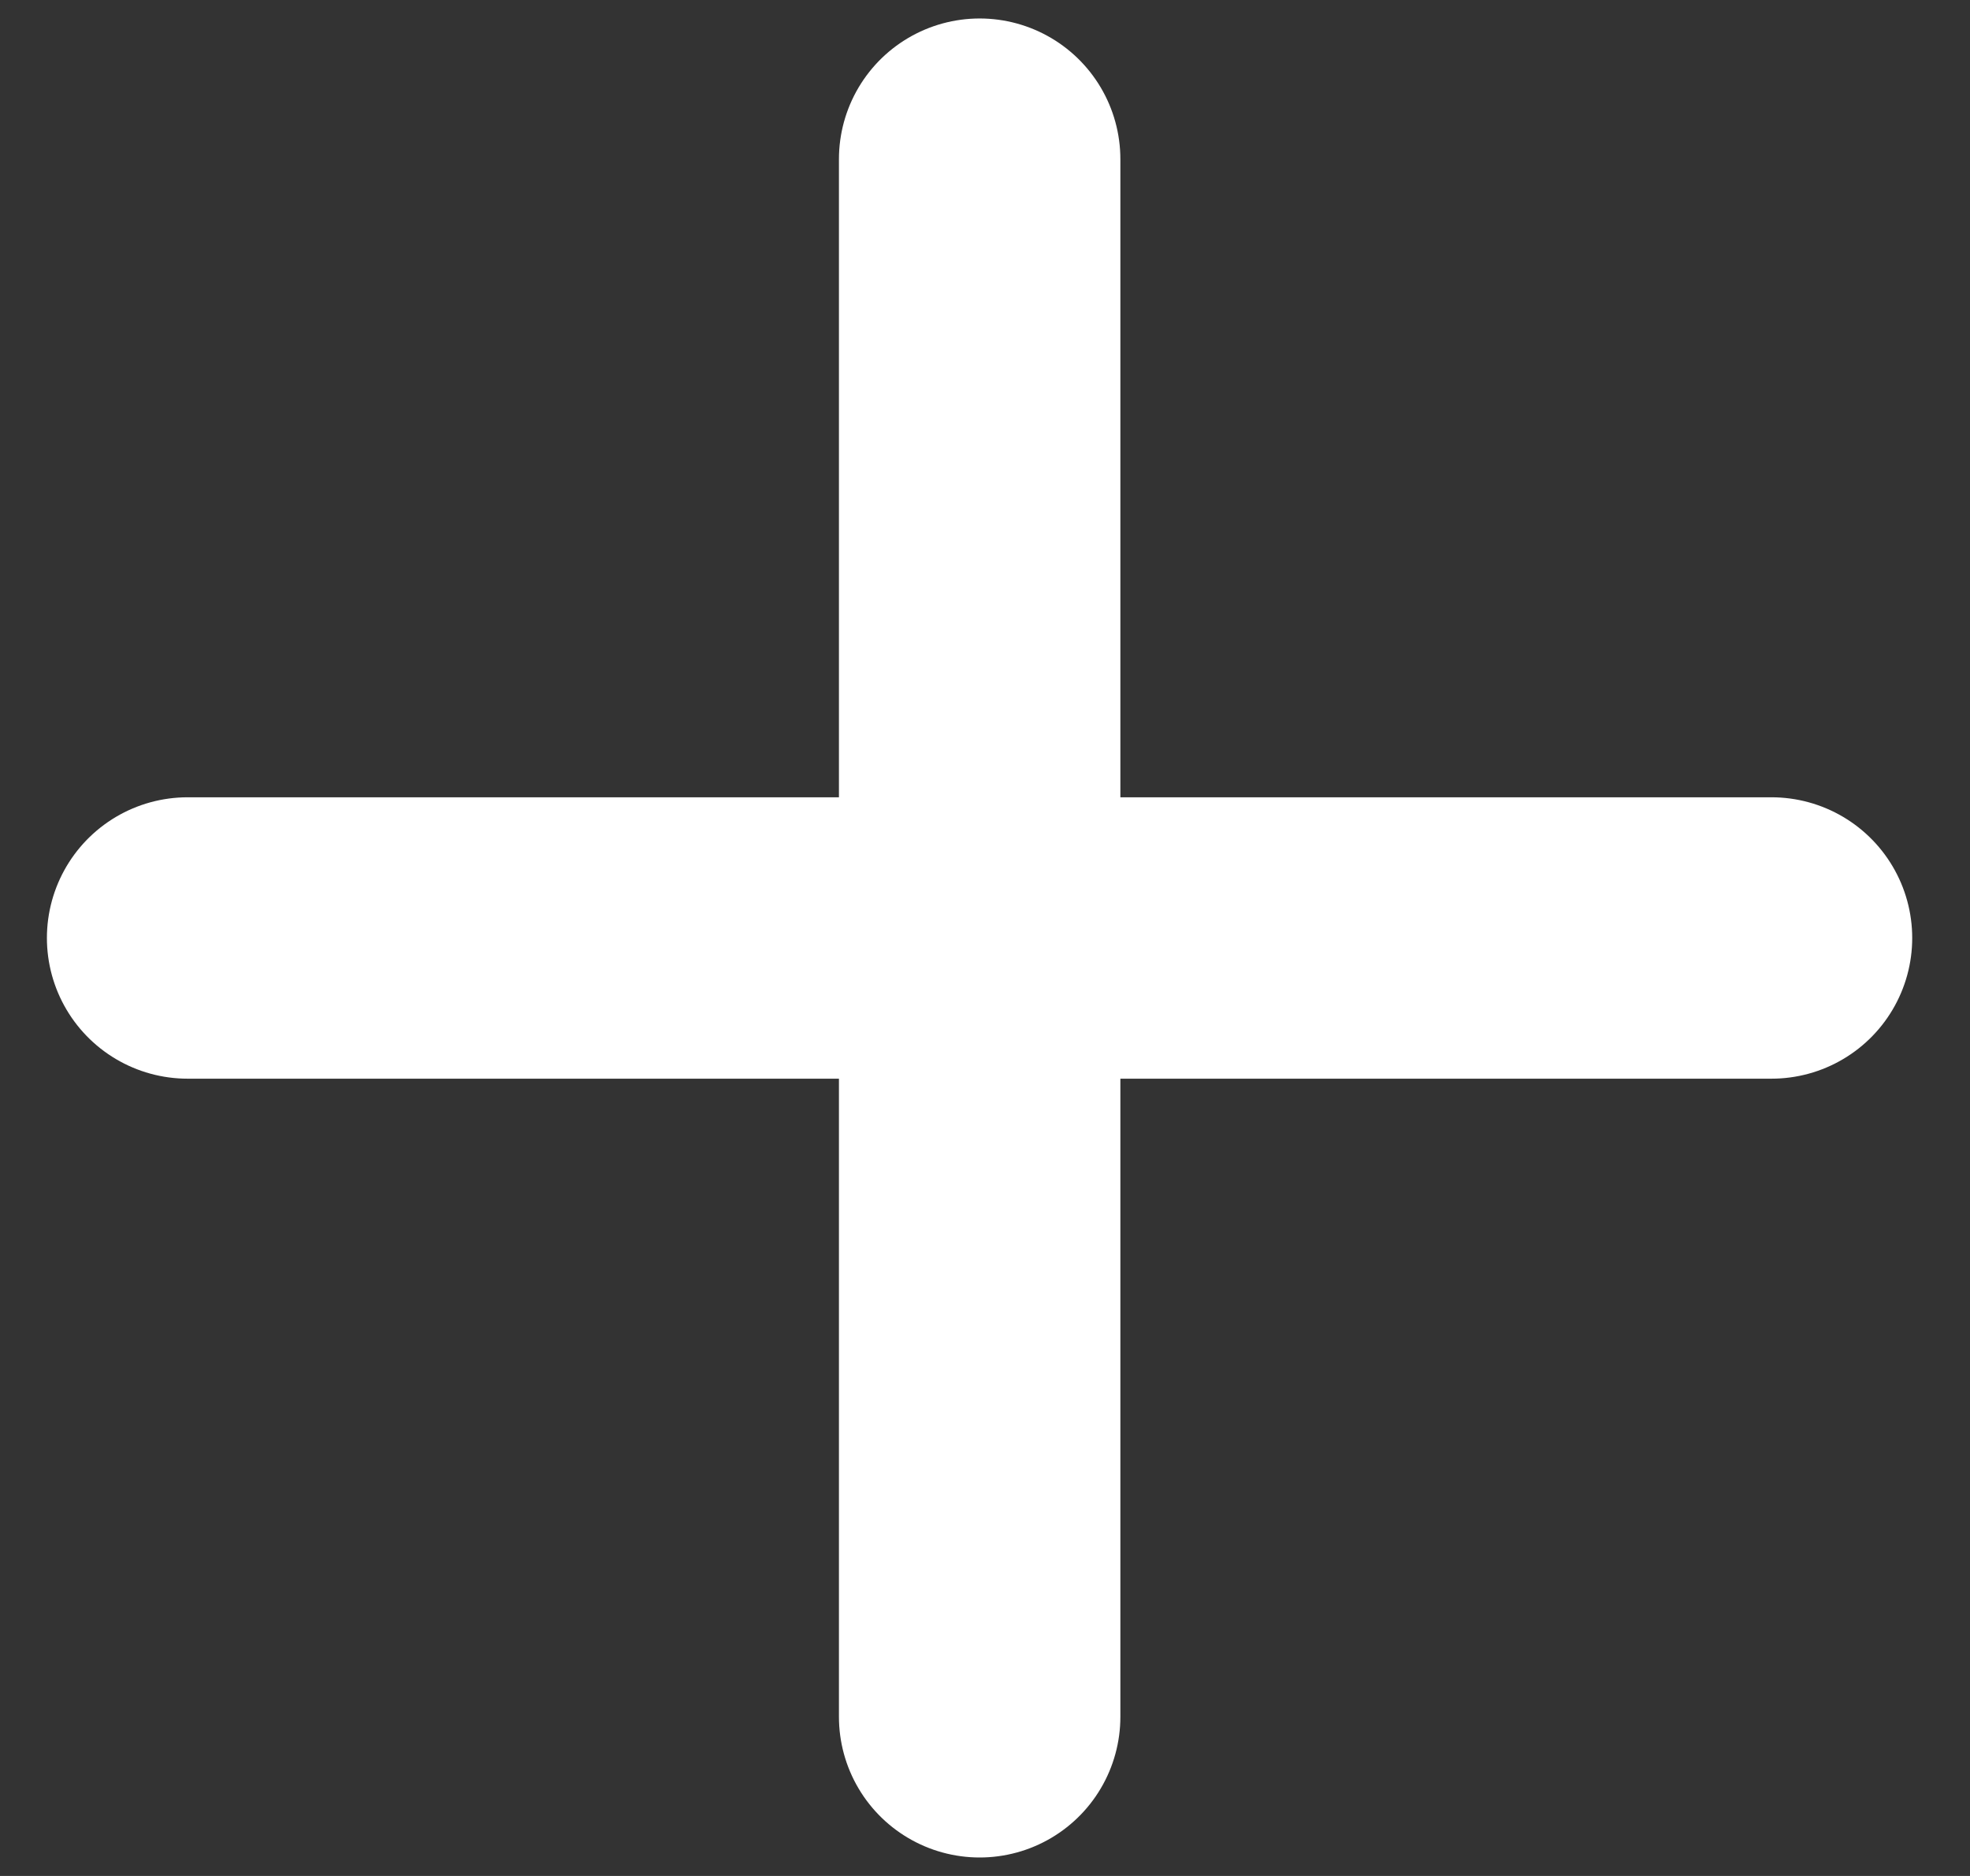 <svg xmlns="http://www.w3.org/2000/svg" width="21" height="20" viewBox="0 0 21 20" fill="none">
            <rect x="0" y="0" width="21" height="20" fill="#333333" stroke="none"/>
            <path d="M10.443 18.303V1.697" stroke="white" stroke-width="3" stroke-linecap="round" stroke-linejoin="round"/>
            <path d="M2 10H18.884" stroke="white" stroke-width="3" stroke-linecap="round" stroke-linejoin="round"/>
            </svg>